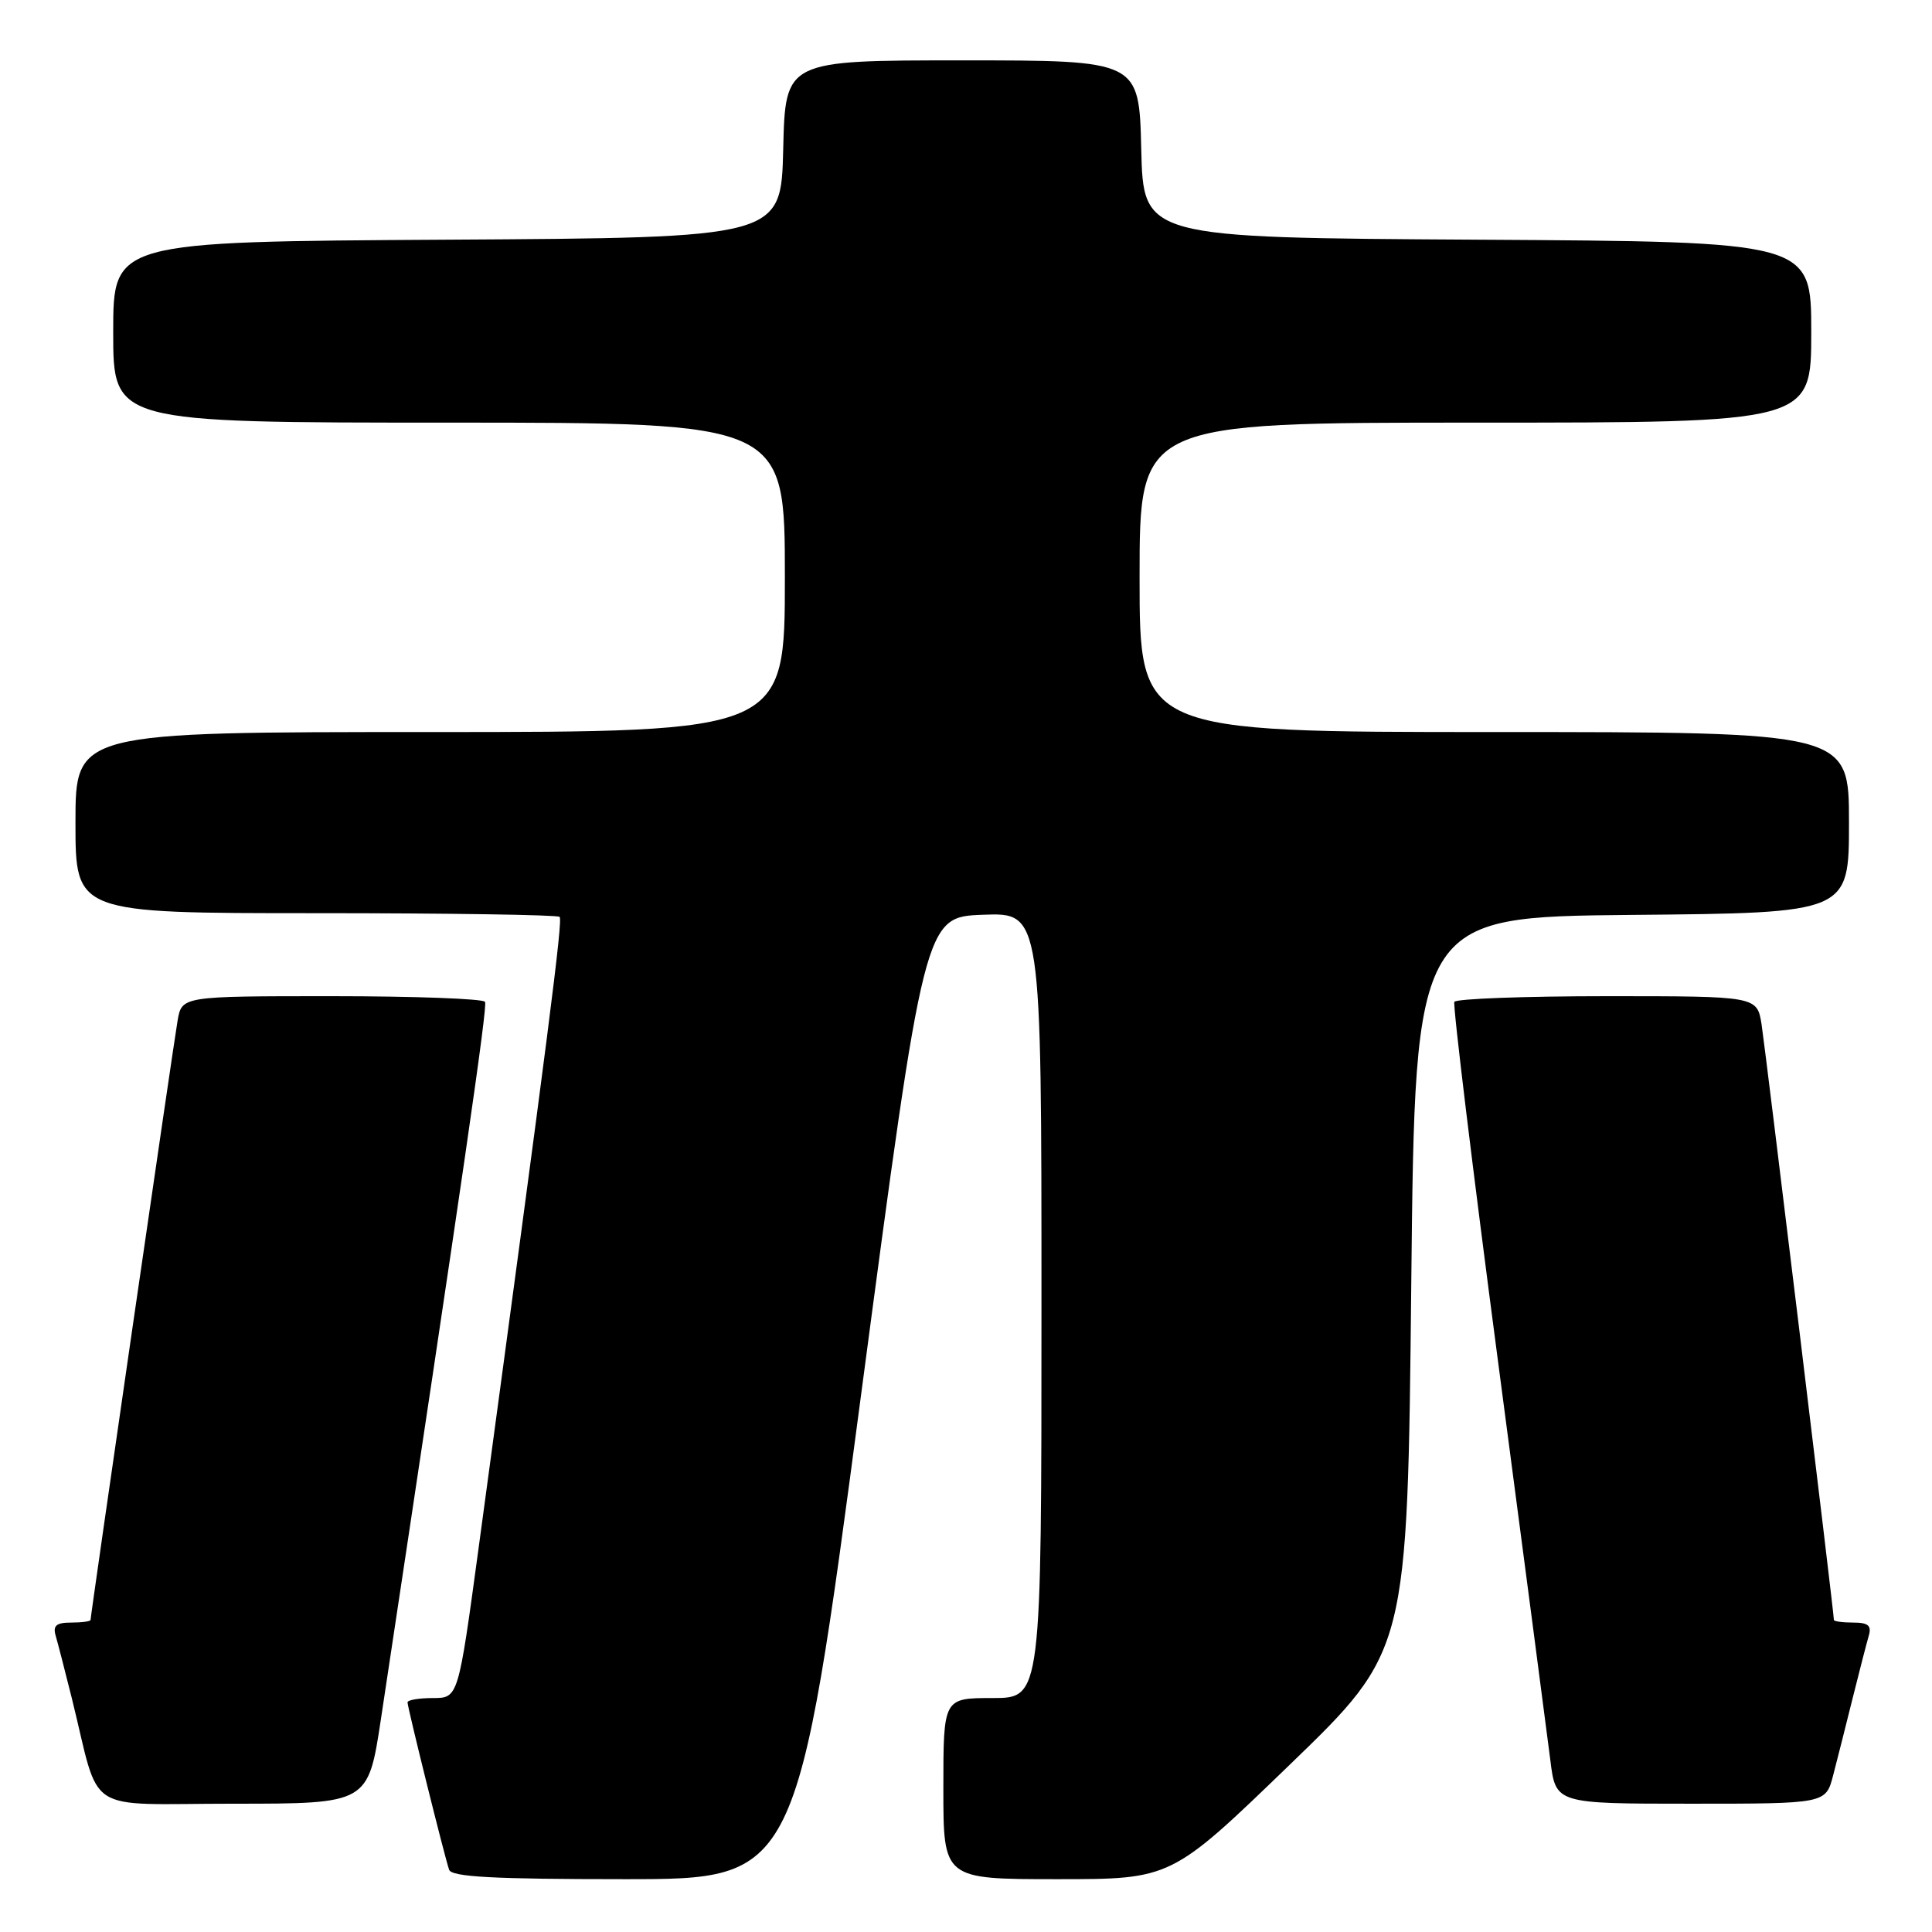 <?xml version="1.0" encoding="UTF-8" standalone="no"?>
<!DOCTYPE svg PUBLIC "-//W3C//DTD SVG 1.1//EN" "http://www.w3.org/Graphics/SVG/1.1/DTD/svg11.dtd" >
<svg xmlns="http://www.w3.org/2000/svg" xmlns:xlink="http://www.w3.org/1999/xlink" version="1.1" viewBox="0 0 256 256">
 <g >
 <path fill="currentColor"
d=" M 114.04 185.25 C 122.50 121.50 122.50 121.50 130.25 121.21 C 138.00 120.92 138.00 120.92 138.00 172.96 C 138.00 225.00 138.00 225.00 131.50 225.00 C 125.00 225.00 125.00 225.00 125.00 237.00 C 125.00 249.00 125.00 249.00 140.10 249.00 C 155.20 249.00 155.20 249.00 170.85 233.88 C 186.50 218.77 186.50 218.77 187.00 170.13 C 187.50 121.50 187.50 121.50 216.25 121.23 C 245.00 120.97 245.00 120.97 245.00 108.98 C 245.00 97.00 245.00 97.00 198.00 97.00 C 151.00 97.00 151.00 97.00 151.00 76.50 C 151.00 56.00 151.00 56.00 195.50 56.00 C 240.00 56.00 240.00 56.00 240.00 44.01 C 240.00 32.02 240.00 32.02 195.75 31.76 C 151.50 31.50 151.50 31.50 151.22 19.75 C 150.94 8.00 150.94 8.00 127.50 8.00 C 104.06 8.00 104.06 8.00 103.78 19.75 C 103.50 31.50 103.50 31.50 59.25 31.76 C 15.00 32.02 15.00 32.02 15.00 44.01 C 15.00 56.00 15.00 56.00 59.50 56.00 C 104.00 56.00 104.00 56.00 104.00 76.50 C 104.00 97.00 104.00 97.00 57.00 97.00 C 10.00 97.00 10.00 97.00 10.00 109.00 C 10.00 121.00 10.00 121.00 41.83 121.00 C 59.34 121.00 73.89 121.22 74.15 121.49 C 74.59 121.92 72.78 136.00 63.40 205.25 C 60.72 225.00 60.72 225.00 57.36 225.00 C 55.51 225.00 54.00 225.26 54.00 225.57 C 54.00 226.26 58.90 245.99 59.51 247.75 C 59.83 248.70 65.40 249.00 82.76 249.00 C 105.59 249.00 105.59 249.00 114.04 185.25 Z  M 50.48 227.75 C 61.47 154.95 64.61 133.38 64.27 132.75 C 64.06 132.34 54.93 132.00 43.99 132.00 C 24.09 132.00 24.09 132.00 23.53 135.25 C 22.95 138.60 12.00 214.03 12.00 214.65 C 12.00 214.84 10.84 215.00 9.43 215.00 C 7.46 215.00 6.98 215.40 7.38 216.75 C 7.66 217.71 8.62 221.43 9.51 225.00 C 13.41 240.74 10.75 239.00 30.93 239.00 C 48.78 239.00 48.78 239.00 50.48 227.75 Z  M 242.90 235.25 C 243.44 233.19 244.60 228.57 245.49 225.00 C 246.38 221.43 247.34 217.71 247.62 216.75 C 248.02 215.40 247.54 215.00 245.57 215.00 C 244.16 215.00 243.00 214.84 243.00 214.65 C 243.00 213.69 233.92 138.99 233.42 135.75 C 232.82 132.00 232.82 132.00 212.97 132.00 C 202.05 132.00 192.94 132.34 192.71 132.75 C 192.49 133.16 195.10 154.65 198.51 180.50 C 201.92 206.35 205.03 230.09 205.43 233.25 C 206.14 239.00 206.14 239.00 224.03 239.00 C 241.92 239.00 241.92 239.00 242.90 235.25 Z "/>
</g>
</svg>